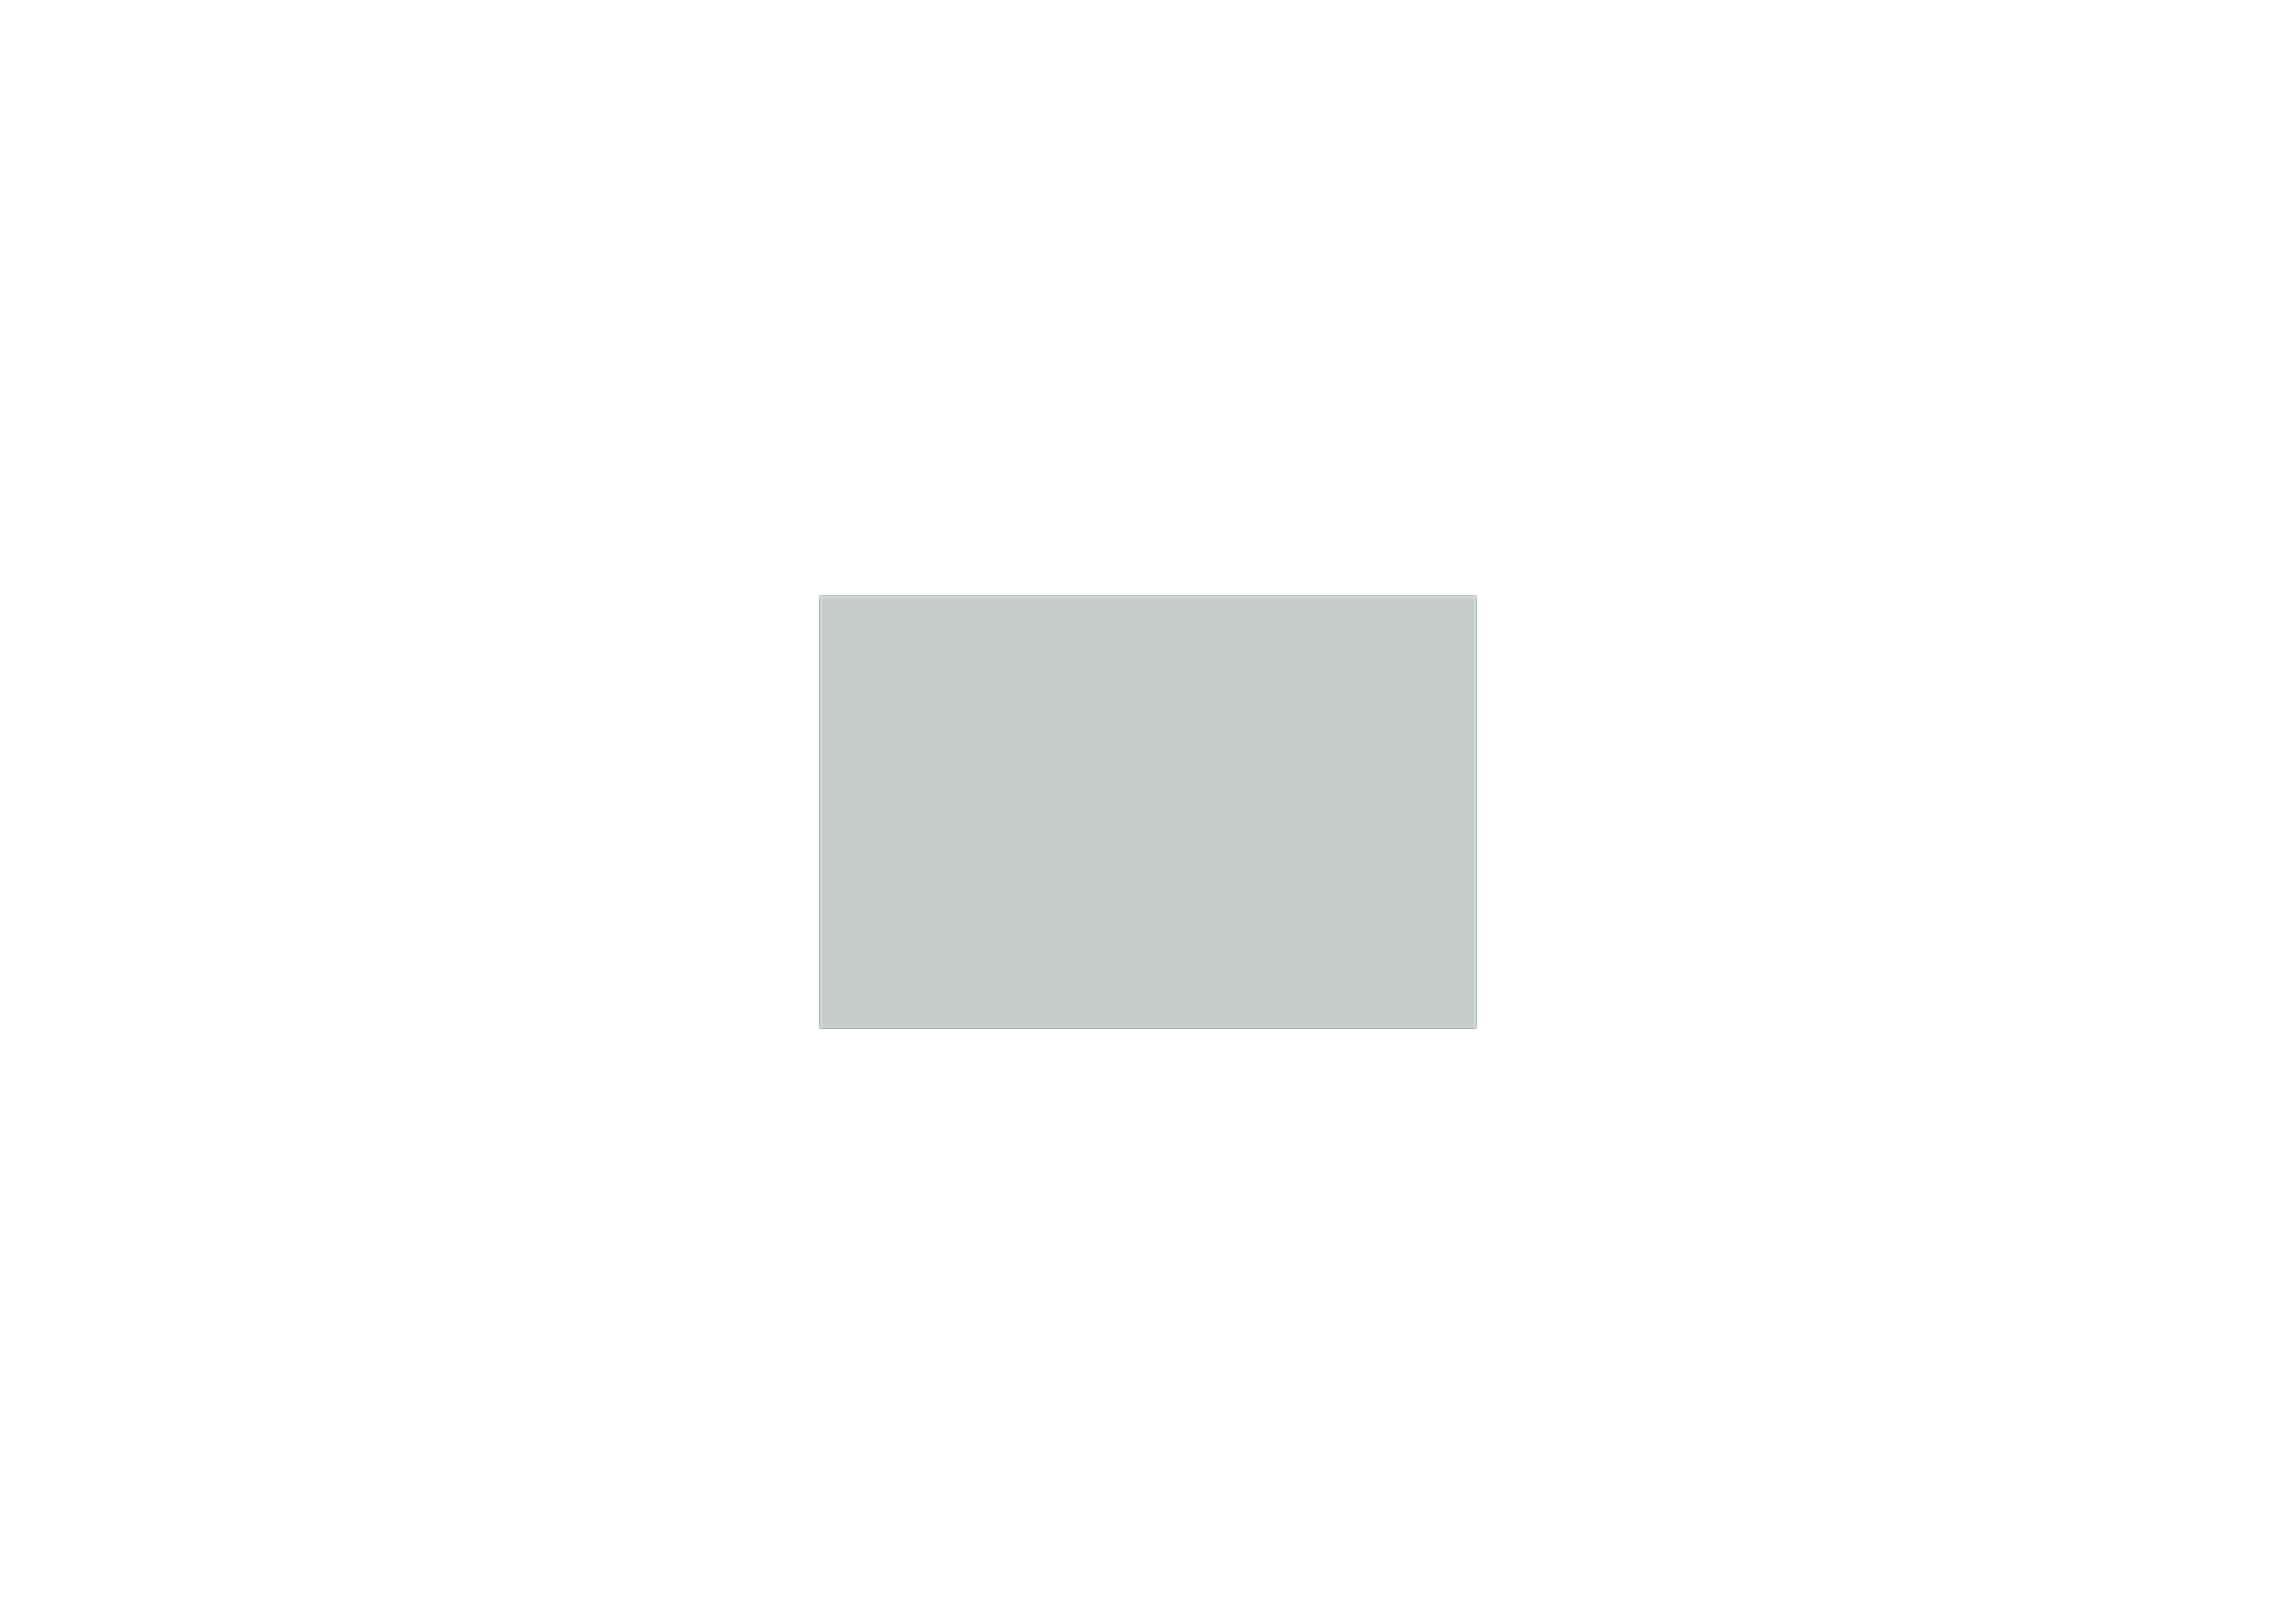 <?xml version='1.0' encoding='ASCII' standalone='yes'?>
<svg xmlns="http://www.w3.org/2000/svg" version="1.1" width="297.002mm" height="210.007mm" viewBox="0 0 297.002 210.007">
            <title>Picture generated by PcbDraw </title>
            <desc>Picture generated by PcbDraw</desc>
        <defs><clipPath id="cut-off"><path d=" M 106.001 77.004 L 191.001 77.004 L 191.001 133.004 L 106.001 133.004 L 106.001 77.004 " style="fill-rule: evenodd;"/></clipPath><mask id="pads-mask-silkscreen"><rect x="105.758" y="76.971" width="85.522" height="56.566" fill="white"/><g style="fill:#000000; fill-opacity:0.0;  stroke:#000000; stroke-width:0; stroke-opacity:1;  stroke-linecap:round; stroke-linejoin:round;">
<g style="fill:#000000; fill-opacity:0.0;  stroke:#000000; stroke-width:1.727; stroke-opacity:1;  stroke-linecap:round; stroke-linejoin:round;">
<path d="M170.021 122.132 L170.021 123.656 "/>
<path d="M170.021 128.635 L170.021 130.159 "/>
<path d="M165.5 122.132 L165.5 123.656 "/>
<path d="M165.5 128.635 L165.5 130.159 "/>
</g>
<g style="fill:#000000; fill-opacity:1;  stroke:#000000; stroke-width:0; stroke-opacity:1;  stroke-linecap:round; stroke-linejoin:round;">
<path style="fill:#000000; fill-opacity:1;  stroke:#000000; stroke-width:0; stroke-opacity:1;  stroke-linecap:round; stroke-linejoin:round;fill-rule:evenodd;" d="M 177.819,80.775 177.831,80.786 178.322,81.277 178.351,81.332 178.352,81.348 178.352,82.043 178.333,82.103 178.322,82.115 177.831,82.606 177.775,82.634 177.759,82.635 177.065,82.635 177.005,82.616 176.993,82.606 176.502,82.115 176.474,82.059 176.472,82.043 176.472,81.348 176.492,81.289 176.502,81.277 176.993,80.786 177.049,80.757 177.065,80.756 177.759,80.756 Z"/> 
<path style="fill:#000000; fill-opacity:1;  stroke:#000000; stroke-width:0; stroke-opacity:1;  stroke-linecap:round; stroke-linejoin:round;fill-rule:evenodd;" d="M 187.979,80.775 187.991,80.786 188.482,81.277 188.511,81.332 188.512,81.348 188.512,82.043 188.493,82.103 188.482,82.115 187.991,82.606 187.935,82.634 187.919,82.635 187.225,82.635 187.165,82.616 187.153,82.606 186.662,82.115 186.634,82.059 186.632,82.043 186.632,81.348 186.652,81.289 186.662,81.277 187.153,80.786 187.209,80.757 187.225,80.756 187.919,80.756 Z"/> 
</g>
<g style="fill:#000000; fill-opacity:1;  stroke:#000000; stroke-width:0; stroke-opacity:1;  stroke-linecap:round; stroke-linejoin:round;">
<path style="fill:#000000; fill-opacity:1;  stroke:#000000; stroke-width:0; stroke-opacity:1;  stroke-linecap:round; stroke-linejoin:round;fill-rule:evenodd;" d="M 107.511,80.857 107.519,80.819 107.541,80.786 107.574,80.763 107.613,80.756 109.289,80.756 109.328,80.763 109.361,80.786 109.383,80.819 109.391,80.857 109.391,82.534 109.383,82.573 109.361,82.606 109.328,82.628 109.289,82.635 107.613,82.635 107.574,82.628 107.541,82.606 107.519,82.573 107.511,82.534 Z"/> 
<circle cx="108.451" cy="79.156" r="0.94"/> 
</g>
<g style="fill:#000000; fill-opacity:1;  stroke:#000000; stroke-width:0; stroke-opacity:1;  stroke-linecap:round; stroke-linejoin:round;">
<circle cx="110.991" cy="81.696" r="0.94"/> 
</g>
<g style="fill:#000000; fill-opacity:1;  stroke:#000000; stroke-width:0; stroke-opacity:1;  stroke-linecap:round; stroke-linejoin:round;">
<circle cx="110.991" cy="79.156" r="0.94"/> 
</g>
<g style="fill:#000000; fill-opacity:1;  stroke:#000000; stroke-width:0; stroke-opacity:1;  stroke-linecap:round; stroke-linejoin:round;">
<circle cx="113.531" cy="81.696" r="0.94"/> 
</g>
<g style="fill:#000000; fill-opacity:1;  stroke:#000000; stroke-width:0; stroke-opacity:1;  stroke-linecap:round; stroke-linejoin:round;">
<circle cx="113.531" cy="79.156" r="0.94"/> 
</g>
<g style="fill:#000000; fill-opacity:1;  stroke:#000000; stroke-width:0; stroke-opacity:1;  stroke-linecap:round; stroke-linejoin:round;">
<circle cx="116.071" cy="81.696" r="0.94"/> 
</g>
<g style="fill:#000000; fill-opacity:1;  stroke:#000000; stroke-width:0; stroke-opacity:1;  stroke-linecap:round; stroke-linejoin:round;">
<circle cx="116.071" cy="79.156" r="0.94"/> 
</g>
<g style="fill:#000000; fill-opacity:1;  stroke:#000000; stroke-width:0; stroke-opacity:1;  stroke-linecap:round; stroke-linejoin:round;">
<circle cx="118.611" cy="81.696" r="0.94"/> 
</g>
<g style="fill:#000000; fill-opacity:1;  stroke:#000000; stroke-width:0; stroke-opacity:1;  stroke-linecap:round; stroke-linejoin:round;">
<circle cx="118.611" cy="79.156" r="0.94"/> 
</g>
<g style="fill:#000000; fill-opacity:1;  stroke:#000000; stroke-width:0; stroke-opacity:1;  stroke-linecap:round; stroke-linejoin:round;">
<circle cx="121.151" cy="81.696" r="0.94"/> 
</g>
<g style="fill:#000000; fill-opacity:1;  stroke:#000000; stroke-width:0; stroke-opacity:1;  stroke-linecap:round; stroke-linejoin:round;">
<circle cx="121.151" cy="79.156" r="0.94"/> 
</g>
<g style="fill:#000000; fill-opacity:1;  stroke:#000000; stroke-width:0; stroke-opacity:1;  stroke-linecap:round; stroke-linejoin:round;">
<circle cx="123.691" cy="81.696" r="0.94"/> 
</g>
<g style="fill:#000000; fill-opacity:1;  stroke:#000000; stroke-width:0; stroke-opacity:1;  stroke-linecap:round; stroke-linejoin:round;">
<circle cx="123.691" cy="79.156" r="0.94"/> 
</g>
<g style="fill:#000000; fill-opacity:1;  stroke:#000000; stroke-width:0; stroke-opacity:1;  stroke-linecap:round; stroke-linejoin:round;">
<circle cx="126.231" cy="81.696" r="0.94"/> 
</g>
<g style="fill:#000000; fill-opacity:1;  stroke:#000000; stroke-width:0; stroke-opacity:1;  stroke-linecap:round; stroke-linejoin:round;">
<circle cx="126.231" cy="79.156" r="0.94"/> 
</g>
<g style="fill:#000000; fill-opacity:1;  stroke:#000000; stroke-width:0; stroke-opacity:1;  stroke-linecap:round; stroke-linejoin:round;">
<circle cx="128.771" cy="81.696" r="0.94"/> 
</g>
<g style="fill:#000000; fill-opacity:1;  stroke:#000000; stroke-width:0; stroke-opacity:1;  stroke-linecap:round; stroke-linejoin:round;">
<circle cx="128.771" cy="79.156" r="0.94"/> 
</g>
<g style="fill:#000000; fill-opacity:1;  stroke:#000000; stroke-width:0; stroke-opacity:1;  stroke-linecap:round; stroke-linejoin:round;">
<circle cx="131.311" cy="81.696" r="0.94"/> 
</g>
<g style="fill:#000000; fill-opacity:1;  stroke:#000000; stroke-width:0; stroke-opacity:1;  stroke-linecap:round; stroke-linejoin:round;">
<circle cx="131.311" cy="79.156" r="0.94"/> 
</g>
<g style="fill:#000000; fill-opacity:1;  stroke:#000000; stroke-width:0; stroke-opacity:1;  stroke-linecap:round; stroke-linejoin:round;">
<circle cx="133.851" cy="81.696" r="0.94"/> 
</g>
<g style="fill:#000000; fill-opacity:1;  stroke:#000000; stroke-width:0; stroke-opacity:1;  stroke-linecap:round; stroke-linejoin:round;">
<circle cx="133.851" cy="79.156" r="0.94"/> 
</g>
<g style="fill:#000000; fill-opacity:1;  stroke:#000000; stroke-width:0; stroke-opacity:1;  stroke-linecap:round; stroke-linejoin:round;">
<circle cx="136.391" cy="81.696" r="0.94"/> 
</g>
<g style="fill:#000000; fill-opacity:1;  stroke:#000000; stroke-width:0; stroke-opacity:1;  stroke-linecap:round; stroke-linejoin:round;">
<circle cx="136.391" cy="79.156" r="0.94"/> 
</g>
<g style="fill:#000000; fill-opacity:1;  stroke:#000000; stroke-width:0; stroke-opacity:1;  stroke-linecap:round; stroke-linejoin:round;">
<circle cx="138.931" cy="81.696" r="0.94"/> 
</g>
<g style="fill:#000000; fill-opacity:1;  stroke:#000000; stroke-width:0; stroke-opacity:1;  stroke-linecap:round; stroke-linejoin:round;">
<circle cx="138.931" cy="79.156" r="0.94"/> 
</g>
<g style="fill:#000000; fill-opacity:0.0;  stroke:#000000; stroke-width:1.727; stroke-opacity:1;  stroke-linecap:round; stroke-linejoin:round;">
<path d="M153.841 123.631 L155.365 123.631 "/>
<path d="M160.343 123.631 L161.867 123.631 "/>
<path d="M153.841 128.152 L155.365 128.152 "/>
<path d="M160.343 128.152 L161.867 128.152 "/>
</g>
<g style="fill:#000000; fill-opacity:1;  stroke:#000000; stroke-width:0; stroke-opacity:1;  stroke-linecap:round; stroke-linejoin:round;">
<path style="fill:#000000; fill-opacity:1;  stroke:#000000; stroke-width:0; stroke-opacity:1;  stroke-linecap:round; stroke-linejoin:round;fill-rule:evenodd;" d="M 146.363,127.725 146.375,127.736 146.866,128.227 146.895,128.282 146.896,128.298 146.896,128.993 146.876,129.053 146.866,129.065 146.375,129.556 146.319,129.584 146.303,129.585 145.609,129.585 145.549,129.566 145.537,129.556 145.046,129.065 145.018,129.009 145.016,128.993 145.016,128.298 145.036,128.239 145.046,128.227 145.537,127.736 145.593,127.707 145.609,127.706 146.303,127.706 Z"/> 
<path style="fill:#000000; fill-opacity:1;  stroke:#000000; stroke-width:0; stroke-opacity:1;  stroke-linecap:round; stroke-linejoin:round;fill-rule:evenodd;" d="M 151.363,127.725 151.375,127.736 151.866,128.227 151.895,128.282 151.896,128.298 151.896,128.993 151.876,129.053 151.866,129.065 151.375,129.556 151.319,129.584 151.303,129.585 150.609,129.585 150.549,129.566 150.537,129.556 150.046,129.065 150.018,129.009 150.016,128.993 150.016,128.298 150.036,128.239 150.046,128.227 150.537,127.736 150.593,127.707 150.609,127.706 151.303,127.706 Z"/> 
<path style="fill:#000000; fill-opacity:1;  stroke:#000000; stroke-width:0; stroke-opacity:1;  stroke-linecap:round; stroke-linejoin:round;fill-rule:evenodd;" d="M 148.863,122.725 148.875,122.736 149.366,123.227 149.395,123.282 149.396,123.298 149.396,123.993 149.376,124.052 149.366,124.065 148.875,124.556 148.819,124.584 148.803,124.585 148.109,124.585 148.049,124.566 148.037,124.556 147.546,124.065 147.518,124.009 147.516,123.993 147.516,123.298 147.536,123.239 147.546,123.227 148.037,122.736 148.093,122.707 148.109,122.706 148.803,122.706 Z"/> 
</g>
<g style="fill:#000000; fill-opacity:1;  stroke:#000000; stroke-width:0; stroke-opacity:1;  stroke-linecap:round; stroke-linejoin:round;">
<circle cx="111.083" cy="85.881" r="1.4"/> 
</g>
<g style="fill:#000000; fill-opacity:1;  stroke:#000000; stroke-width:0; stroke-opacity:1;  stroke-linecap:round; stroke-linejoin:round;">
<circle cx="111.083" cy="116.881" r="1.4"/> 
</g>
<g style="fill:#000000; fill-opacity:1;  stroke:#000000; stroke-width:0; stroke-opacity:1;  stroke-linecap:round; stroke-linejoin:round;">
<circle cx="186.083" cy="85.881" r="1.4"/> 
</g>
<g style="fill:#000000; fill-opacity:1;  stroke:#000000; stroke-width:0; stroke-opacity:1;  stroke-linecap:round; stroke-linejoin:round;">
<circle cx="186.083" cy="116.881" r="1.4"/> 
</g>
<g style="fill:#000000; fill-opacity:1;  stroke:#000000; stroke-width:0; stroke-opacity:1;  stroke-linecap:round; stroke-linejoin:round;">
<circle cx="116.583" cy="85.881" r="0.991"/> 
</g>
<g style="fill:#000000; fill-opacity:1;  stroke:#000000; stroke-width:0; stroke-opacity:1;  stroke-linecap:round; stroke-linejoin:round;">
<circle cx="119.123" cy="85.881" r="0.991"/> 
</g>
<g style="fill:#000000; fill-opacity:1;  stroke:#000000; stroke-width:0; stroke-opacity:1;  stroke-linecap:round; stroke-linejoin:round;">
<circle cx="121.663" cy="85.881" r="0.991"/> 
</g>
<g style="fill:#000000; fill-opacity:1;  stroke:#000000; stroke-width:0; stroke-opacity:1;  stroke-linecap:round; stroke-linejoin:round;">
<circle cx="124.203" cy="85.881" r="0.991"/> 
</g>
<g style="fill:#000000; fill-opacity:1;  stroke:#000000; stroke-width:0; stroke-opacity:1;  stroke-linecap:round; stroke-linejoin:round;">
<circle cx="126.743" cy="85.881" r="0.991"/> 
</g>
<g style="fill:#000000; fill-opacity:1;  stroke:#000000; stroke-width:0; stroke-opacity:1;  stroke-linecap:round; stroke-linejoin:round;">
<circle cx="129.283" cy="85.881" r="0.991"/> 
</g>
<g style="fill:#000000; fill-opacity:1;  stroke:#000000; stroke-width:0; stroke-opacity:1;  stroke-linecap:round; stroke-linejoin:round;">
<circle cx="131.823" cy="85.881" r="0.991"/> 
</g>
<g style="fill:#000000; fill-opacity:1;  stroke:#000000; stroke-width:0; stroke-opacity:1;  stroke-linecap:round; stroke-linejoin:round;">
<circle cx="134.363" cy="85.881" r="0.991"/> 
</g>
<g style="fill:#000000; fill-opacity:1;  stroke:#000000; stroke-width:0; stroke-opacity:1;  stroke-linecap:round; stroke-linejoin:round;">
<circle cx="136.903" cy="85.881" r="0.991"/> 
</g>
<g style="fill:#000000; fill-opacity:1;  stroke:#000000; stroke-width:0; stroke-opacity:1;  stroke-linecap:round; stroke-linejoin:round;">
<circle cx="139.443" cy="85.881" r="0.991"/> 
</g>
<g style="fill:#000000; fill-opacity:1;  stroke:#000000; stroke-width:0; stroke-opacity:1;  stroke-linecap:round; stroke-linejoin:round;">
<circle cx="141.983" cy="85.881" r="0.991"/> 
</g>
<g style="fill:#000000; fill-opacity:1;  stroke:#000000; stroke-width:0; stroke-opacity:1;  stroke-linecap:round; stroke-linejoin:round;">
<circle cx="144.523" cy="85.881" r="0.991"/> 
</g>
<g style="fill:#000000; fill-opacity:1;  stroke:#000000; stroke-width:0; stroke-opacity:1;  stroke-linecap:round; stroke-linejoin:round;">
<circle cx="147.063" cy="85.881" r="0.991"/> 
</g>
<g style="fill:#000000; fill-opacity:1;  stroke:#000000; stroke-width:0; stroke-opacity:1;  stroke-linecap:round; stroke-linejoin:round;">
<circle cx="149.603" cy="85.881" r="0.991"/> 
</g>
<g style="fill:#000000; fill-opacity:1;  stroke:#000000; stroke-width:0; stroke-opacity:1;  stroke-linecap:round; stroke-linejoin:round;">
<circle cx="152.143" cy="85.881" r="0.991"/> 
</g>
<g style="fill:#000000; fill-opacity:1;  stroke:#000000; stroke-width:0; stroke-opacity:1;  stroke-linecap:round; stroke-linejoin:round;">
<circle cx="154.683" cy="85.881" r="0.991"/> 
</g>
<g style="fill:#000000; fill-opacity:1;  stroke:#000000; stroke-width:0; stroke-opacity:1;  stroke-linecap:round; stroke-linejoin:round;">
<circle cx="157.223" cy="85.881" r="0.991"/> 
</g>
<g style="fill:#000000; fill-opacity:1;  stroke:#000000; stroke-width:0; stroke-opacity:1;  stroke-linecap:round; stroke-linejoin:round;">
<circle cx="159.763" cy="85.881" r="0.991"/> 
</g>
<g style="fill:#000000; fill-opacity:0.0;  stroke:#000000; stroke-width:1.727; stroke-opacity:1;  stroke-linecap:round; stroke-linejoin:round;">
<path d="M173.399 127.441 L174.923 127.441 "/>
<path d="M179.901 127.441 L181.425 127.441 "/>
<path d="M173.399 131.962 L174.923 131.962 "/>
<path d="M179.901 131.962 L181.425 131.962 "/>
</g>
<g style="fill:#000000; fill-opacity:1;  stroke:#000000; stroke-width:0; stroke-opacity:1;  stroke-linecap:round; stroke-linejoin:round;">
<circle cx="141.471" cy="122.59" r="0.94"/> 
</g>
<g style="fill:#000000; fill-opacity:1;  stroke:#000000; stroke-width:0; stroke-opacity:1;  stroke-linecap:round; stroke-linejoin:round;">
<circle cx="138.931" cy="122.59" r="0.94"/> 
</g>
<g style="fill:#000000; fill-opacity:1;  stroke:#000000; stroke-width:0; stroke-opacity:1;  stroke-linecap:round; stroke-linejoin:round;">
<circle cx="136.391" cy="122.59" r="0.94"/> 
</g>
<g style="fill:#000000; fill-opacity:1;  stroke:#000000; stroke-width:0; stroke-opacity:1;  stroke-linecap:round; stroke-linejoin:round;">
<circle cx="133.851" cy="122.59" r="0.94"/> 
</g>
<g style="fill:#000000; fill-opacity:1;  stroke:#000000; stroke-width:0; stroke-opacity:1;  stroke-linecap:round; stroke-linejoin:round;">
<circle cx="131.311" cy="122.59" r="0.94"/> 
</g>
<g style="fill:#000000; fill-opacity:1;  stroke:#000000; stroke-width:0; stroke-opacity:1;  stroke-linecap:round; stroke-linejoin:round;">
<circle cx="128.771" cy="122.59" r="0.94"/> 
</g>
<g style="fill:#000000; fill-opacity:1;  stroke:#000000; stroke-width:0; stroke-opacity:1;  stroke-linecap:round; stroke-linejoin:round;">
<circle cx="126.231" cy="122.59" r="0.94"/> 
</g>
<g style="fill:#000000; fill-opacity:1;  stroke:#000000; stroke-width:0; stroke-opacity:1;  stroke-linecap:round; stroke-linejoin:round;">
<circle cx="123.691" cy="122.59" r="0.94"/> 
</g>
<g style="fill:#000000; fill-opacity:1;  stroke:#000000; stroke-width:0; stroke-opacity:1;  stroke-linecap:round; stroke-linejoin:round;">
<circle cx="121.151" cy="122.59" r="0.94"/> 
</g>
<g style="fill:#000000; fill-opacity:1;  stroke:#000000; stroke-width:0; stroke-opacity:1;  stroke-linecap:round; stroke-linejoin:round;">
<circle cx="118.611" cy="122.59" r="0.94"/> 
</g>
<g style="fill:#000000; fill-opacity:1;  stroke:#000000; stroke-width:0; stroke-opacity:1;  stroke-linecap:round; stroke-linejoin:round;">
<circle cx="116.071" cy="122.59" r="0.94"/> 
</g>
<g style="fill:#000000; fill-opacity:1;  stroke:#000000; stroke-width:0; stroke-opacity:1;  stroke-linecap:round; stroke-linejoin:round;">
<circle cx="113.531" cy="122.59" r="0.94"/> 
</g>
<g style="fill:#000000; fill-opacity:1;  stroke:#000000; stroke-width:0; stroke-opacity:1;  stroke-linecap:round; stroke-linejoin:round;">
<circle cx="110.991" cy="122.59" r="0.94"/> 
</g>
<g style="fill:#000000; fill-opacity:1;  stroke:#000000; stroke-width:0; stroke-opacity:1;  stroke-linecap:round; stroke-linejoin:round;">
<circle cx="108.451" cy="122.59" r="0.94"/> 
</g>
<g style="fill:#000000; fill-opacity:1;  stroke:#000000; stroke-width:0; stroke-opacity:1;  stroke-linecap:round; stroke-linejoin:round;">
<circle cx="108.451" cy="130.21" r="0.94"/> 
</g>
<g style="fill:#000000; fill-opacity:1;  stroke:#000000; stroke-width:0; stroke-opacity:1;  stroke-linecap:round; stroke-linejoin:round;">
<circle cx="110.991" cy="130.21" r="0.94"/> 
</g>
<g style="fill:#000000; fill-opacity:1;  stroke:#000000; stroke-width:0; stroke-opacity:1;  stroke-linecap:round; stroke-linejoin:round;">
<circle cx="113.531" cy="130.21" r="0.94"/> 
</g>
<g style="fill:#000000; fill-opacity:1;  stroke:#000000; stroke-width:0; stroke-opacity:1;  stroke-linecap:round; stroke-linejoin:round;">
<circle cx="116.071" cy="130.21" r="0.94"/> 
</g>
<g style="fill:#000000; fill-opacity:1;  stroke:#000000; stroke-width:0; stroke-opacity:1;  stroke-linecap:round; stroke-linejoin:round;">
<circle cx="118.611" cy="130.21" r="0.94"/> 
</g>
<g style="fill:#000000; fill-opacity:1;  stroke:#000000; stroke-width:0; stroke-opacity:1;  stroke-linecap:round; stroke-linejoin:round;">
<circle cx="121.151" cy="130.21" r="0.94"/> 
</g>
<g style="fill:#000000; fill-opacity:1;  stroke:#000000; stroke-width:0; stroke-opacity:1;  stroke-linecap:round; stroke-linejoin:round;">
<circle cx="123.691" cy="130.21" r="0.94"/> 
</g>
<g style="fill:#000000; fill-opacity:1;  stroke:#000000; stroke-width:0; stroke-opacity:1;  stroke-linecap:round; stroke-linejoin:round;">
<circle cx="126.231" cy="130.21" r="0.94"/> 
</g>
<g style="fill:#000000; fill-opacity:1;  stroke:#000000; stroke-width:0; stroke-opacity:1;  stroke-linecap:round; stroke-linejoin:round;">
<circle cx="128.771" cy="130.21" r="0.94"/> 
</g>
<g style="fill:#000000; fill-opacity:1;  stroke:#000000; stroke-width:0; stroke-opacity:1;  stroke-linecap:round; stroke-linejoin:round;">
<circle cx="131.311" cy="130.21" r="0.94"/> 
</g>
<g style="fill:#000000; fill-opacity:1;  stroke:#000000; stroke-width:0; stroke-opacity:1;  stroke-linecap:round; stroke-linejoin:round;">
<circle cx="133.851" cy="130.21" r="0.94"/> 
</g>
<g style="fill:#000000; fill-opacity:1;  stroke:#000000; stroke-width:0; stroke-opacity:1;  stroke-linecap:round; stroke-linejoin:round;">
<circle cx="136.391" cy="130.21" r="0.94"/> 
</g>
<g style="fill:#000000; fill-opacity:1;  stroke:#000000; stroke-width:0; stroke-opacity:1;  stroke-linecap:round; stroke-linejoin:round;">
<circle cx="138.931" cy="130.21" r="0.94"/> 
</g>
<g style="fill:#000000; fill-opacity:1;  stroke:#000000; stroke-width:0; stroke-opacity:1;  stroke-linecap:round; stroke-linejoin:round;">
<circle cx="141.471" cy="130.21" r="0.94"/> 
</g>
<g style="fill:#000000; fill-opacity:1;  stroke:#000000; stroke-width:0; stroke-opacity:1;  stroke-linecap:round; stroke-linejoin:round;">
<path style="fill:#000000; fill-opacity:1;  stroke:#000000; stroke-width:0; stroke-opacity:1;  stroke-linecap:round; stroke-linejoin:round;fill-rule:evenodd;" d="M 152.419,80.775 152.431,80.786 152.922,81.277 152.951,81.332 152.952,81.348 152.952,82.043 152.933,82.103 152.922,82.115 152.431,82.606 152.375,82.634 152.359,82.635 151.665,82.635 151.605,82.616 151.593,82.606 151.102,82.115 151.074,82.059 151.072,82.043 151.072,81.348 151.092,81.289 151.102,81.277 151.593,80.786 151.649,80.757 151.665,80.756 152.359,80.756 Z"/> 
<path style="fill:#000000; fill-opacity:1;  stroke:#000000; stroke-width:0; stroke-opacity:1;  stroke-linecap:round; stroke-linejoin:round;fill-rule:evenodd;" d="M 162.579,80.775 162.591,80.786 163.082,81.277 163.111,81.332 163.112,81.348 163.112,82.043 163.093,82.103 163.082,82.115 162.591,82.606 162.535,82.634 162.519,82.635 161.825,82.635 161.765,82.616 161.753,82.606 161.262,82.115 161.234,82.059 161.232,82.043 161.232,81.348 161.252,81.289 161.262,81.277 161.753,80.786 161.809,80.757 161.825,80.756 162.519,80.756 Z"/> 
</g>
<g style="fill:#000000; fill-opacity:1;  stroke:#000000; stroke-width:0; stroke-opacity:1;  stroke-linecap:round; stroke-linejoin:round;">
<path style="fill:#000000; fill-opacity:1;  stroke:#000000; stroke-width:0; stroke-opacity:1;  stroke-linecap:round; stroke-linejoin:round;fill-rule:evenodd;" d="M 174.465,82.616 174.453,82.606 173.962,82.115 173.934,82.059 173.932,82.043 173.932,81.348 173.952,81.289 173.962,81.277 174.453,80.786 174.509,80.757 174.525,80.756 175.219,80.756 175.279,80.775 175.291,80.786 175.782,81.277 175.811,81.332 175.812,81.348 175.812,82.043 175.792,82.103 175.782,82.115 175.291,82.606 175.235,82.634 175.219,82.635 174.525,82.635 Z"/> 
<path style="fill:#000000; fill-opacity:1;  stroke:#000000; stroke-width:0; stroke-opacity:1;  stroke-linecap:round; stroke-linejoin:round;fill-rule:evenodd;" d="M 164.305,82.616 164.293,82.606 163.802,82.115 163.774,82.059 163.772,82.043 163.772,81.348 163.792,81.289 163.802,81.277 164.293,80.786 164.349,80.757 164.365,80.756 165.059,80.756 165.119,80.775 165.131,80.786 165.622,81.277 165.651,81.332 165.652,81.348 165.652,82.043 165.632,82.103 165.622,82.115 165.131,82.606 165.075,82.634 165.059,82.635 164.365,82.635 Z"/> 
</g>
<g style="fill:#000000; fill-opacity:0.0;  stroke:#000000; stroke-width:1.727; stroke-opacity:1;  stroke-linecap:round; stroke-linejoin:round;">
<path d="M184.296 130.413 L184.296 128.889 "/>
<path d="M184.296 123.91 L184.296 122.386 "/>
<path d="M188.817 130.413 L188.817 128.889 "/>
<path d="M188.817 123.91 L188.817 122.386 "/>
</g>
<g style="fill:#000000; fill-opacity:0.0;  stroke:#000000; stroke-width:1.727; stroke-opacity:1;  stroke-linecap:round; stroke-linejoin:round;">
<path d="M173.399 120.837 L174.923 120.837 "/>
<path d="M179.901 120.837 L181.425 120.837 "/>
<path d="M173.399 125.358 L174.923 125.358 "/>
<path d="M179.901 125.358 L181.425 125.358 "/>
</g>
<g style="fill:#000000; fill-opacity:1;  stroke:#000000; stroke-width:0; stroke-opacity:1;  stroke-linecap:round; stroke-linejoin:round;">
<path style="fill:#000000; fill-opacity:1;  stroke:#000000; stroke-width:0; stroke-opacity:1;  stroke-linecap:round; stroke-linejoin:round;fill-rule:evenodd;" d="M 111.969,128.482 111.93,128.475 111.897,128.453 111.875,128.42 111.867,128.381 111.867,127.212 111.875,127.174 111.897,127.141 111.93,127.118 111.969,127.111 113.569,127.111 113.608,127.118 113.641,127.141 113.663,127.174 113.671,127.212 113.671,128.381 113.663,128.42 113.641,128.453 113.608,128.475 113.569,128.482 Z"/> 
<path style="fill:#000000; fill-opacity:1;  stroke:#000000; stroke-width:0; stroke-opacity:1;  stroke-linecap:round; stroke-linejoin:round;fill-rule:evenodd;" d="M 111.969,127.085 111.93,127.078 111.897,127.056 111.875,127.023 111.867,126.984 111.867,125.815 111.875,125.776 111.897,125.744 111.93,125.722 111.969,125.714 113.569,125.714 113.608,125.722 113.641,125.744 113.663,125.776 113.671,125.815 113.671,126.984 113.663,127.023 113.641,127.056 113.608,127.078 113.569,127.085 Z"/> 
<path style="fill:#000000; fill-opacity:1;  stroke:#000000; stroke-width:0; stroke-opacity:1;  stroke-linecap:round; stroke-linejoin:round;fill-rule:evenodd;" d="M 111.969,125.688 111.93,125.681 111.897,125.659 111.875,125.626 111.867,125.587 111.867,124.418 111.875,124.379 111.897,124.347 111.93,124.325 111.969,124.317 113.569,124.317 113.608,124.325 113.641,124.347 113.663,124.379 113.671,124.418 113.671,125.587 113.663,125.626 113.641,125.659 113.608,125.681 113.569,125.688 Z"/> 
</g>
<g style="fill:#000000; fill-opacity:1;  stroke:#000000; stroke-width:0; stroke-opacity:1;  stroke-linecap:round; stroke-linejoin:round;">
<path style="fill:#000000; fill-opacity:1;  stroke:#000000; stroke-width:0; stroke-opacity:1;  stroke-linecap:round; stroke-linejoin:round;fill-rule:evenodd;" d="M 115.779,128.482 115.74,128.475 115.707,128.453 115.685,128.42 115.677,128.381 115.677,127.212 115.685,127.174 115.707,127.141 115.74,127.118 115.779,127.111 117.379,127.111 117.418,127.118 117.451,127.141 117.473,127.174 117.481,127.212 117.481,128.381 117.473,128.42 117.451,128.453 117.418,128.475 117.379,128.482 Z"/> 
<path style="fill:#000000; fill-opacity:1;  stroke:#000000; stroke-width:0; stroke-opacity:1;  stroke-linecap:round; stroke-linejoin:round;fill-rule:evenodd;" d="M 115.779,127.085 115.74,127.078 115.707,127.056 115.685,127.023 115.677,126.984 115.677,125.815 115.685,125.776 115.707,125.744 115.74,125.722 115.779,125.714 117.379,125.714 117.418,125.722 117.451,125.744 117.473,125.776 117.481,125.815 117.481,126.984 117.473,127.023 117.451,127.056 117.418,127.078 117.379,127.085 Z"/> 
<path style="fill:#000000; fill-opacity:1;  stroke:#000000; stroke-width:0; stroke-opacity:1;  stroke-linecap:round; stroke-linejoin:round;fill-rule:evenodd;" d="M 115.779,125.688 115.74,125.681 115.707,125.659 115.685,125.626 115.677,125.587 115.677,124.418 115.685,124.379 115.707,124.347 115.74,124.325 115.779,124.317 117.379,124.317 117.418,124.325 117.451,124.347 117.473,124.379 117.481,124.418 117.481,125.587 117.473,125.626 117.451,125.659 117.418,125.681 117.379,125.688 Z"/> 
</g>
<g style="fill:#000000; fill-opacity:1;  stroke:#000000; stroke-width:0; stroke-opacity:1;  stroke-linecap:round; stroke-linejoin:round;">
<path style="fill:#000000; fill-opacity:1;  stroke:#000000; stroke-width:0; stroke-opacity:1;  stroke-linecap:round; stroke-linejoin:round;fill-rule:evenodd;" d="M 108.159,128.482 108.12,128.475 108.087,128.453 108.065,128.42 108.057,128.381 108.057,127.212 108.065,127.174 108.087,127.141 108.12,127.118 108.159,127.111 109.759,127.111 109.798,127.118 109.831,127.141 109.853,127.174 109.861,127.212 109.861,128.381 109.853,128.42 109.831,128.453 109.798,128.475 109.759,128.482 Z"/> 
<path style="fill:#000000; fill-opacity:1;  stroke:#000000; stroke-width:0; stroke-opacity:1;  stroke-linecap:round; stroke-linejoin:round;fill-rule:evenodd;" d="M 108.159,127.085 108.12,127.078 108.087,127.056 108.065,127.023 108.057,126.984 108.057,125.815 108.065,125.776 108.087,125.744 108.12,125.722 108.159,125.714 109.759,125.714 109.798,125.722 109.831,125.744 109.853,125.776 109.861,125.815 109.861,126.984 109.853,127.023 109.831,127.056 109.798,127.078 109.759,127.085 Z"/> 
<path style="fill:#000000; fill-opacity:1;  stroke:#000000; stroke-width:0; stroke-opacity:1;  stroke-linecap:round; stroke-linejoin:round;fill-rule:evenodd;" d="M 108.159,125.688 108.12,125.681 108.087,125.659 108.065,125.626 108.057,125.587 108.057,124.418 108.065,124.379 108.087,124.347 108.12,124.325 108.159,124.317 109.759,124.317 109.798,124.325 109.831,124.347 109.853,124.379 109.861,124.418 109.861,125.587 109.853,125.626 109.831,125.659 109.798,125.681 109.759,125.688 Z"/> 
</g>
</g> 
</mask></defs><g transform="scale(-1,1) translate(-297,0)" id="boardContainer"><g id="substrate" clip-path="url(#cut-off)" mask="url(#pads-mask-silkscreen)"><g id="substrate-board" style="fill:#143324; fill-opacity:0.251; stroke:#143324; stroke-width:0;"><path d=" M 106.001 77.004 L 191.001 77.004 L 191.001 133.004 L 106.001 133.004 L 106.001 77.004 " style="fill-rule: evenodd;"/><g style="fill-opacity: 0.0;stroke-width: 0.127;stroke-opacity: 1;stroke-linecap: round;stroke-linejoin: round">
<path d="M106.001 133.004 L106.001 77.004 "/>
<path d="M191.001 133.004 L106.001 133.004 "/>
<path d="M106.001 77.004 L191.001 77.004 "/>
<path d="M191.001 77.004 L191.001 133.004 "/>
</g> 
</g></g></g></svg>

